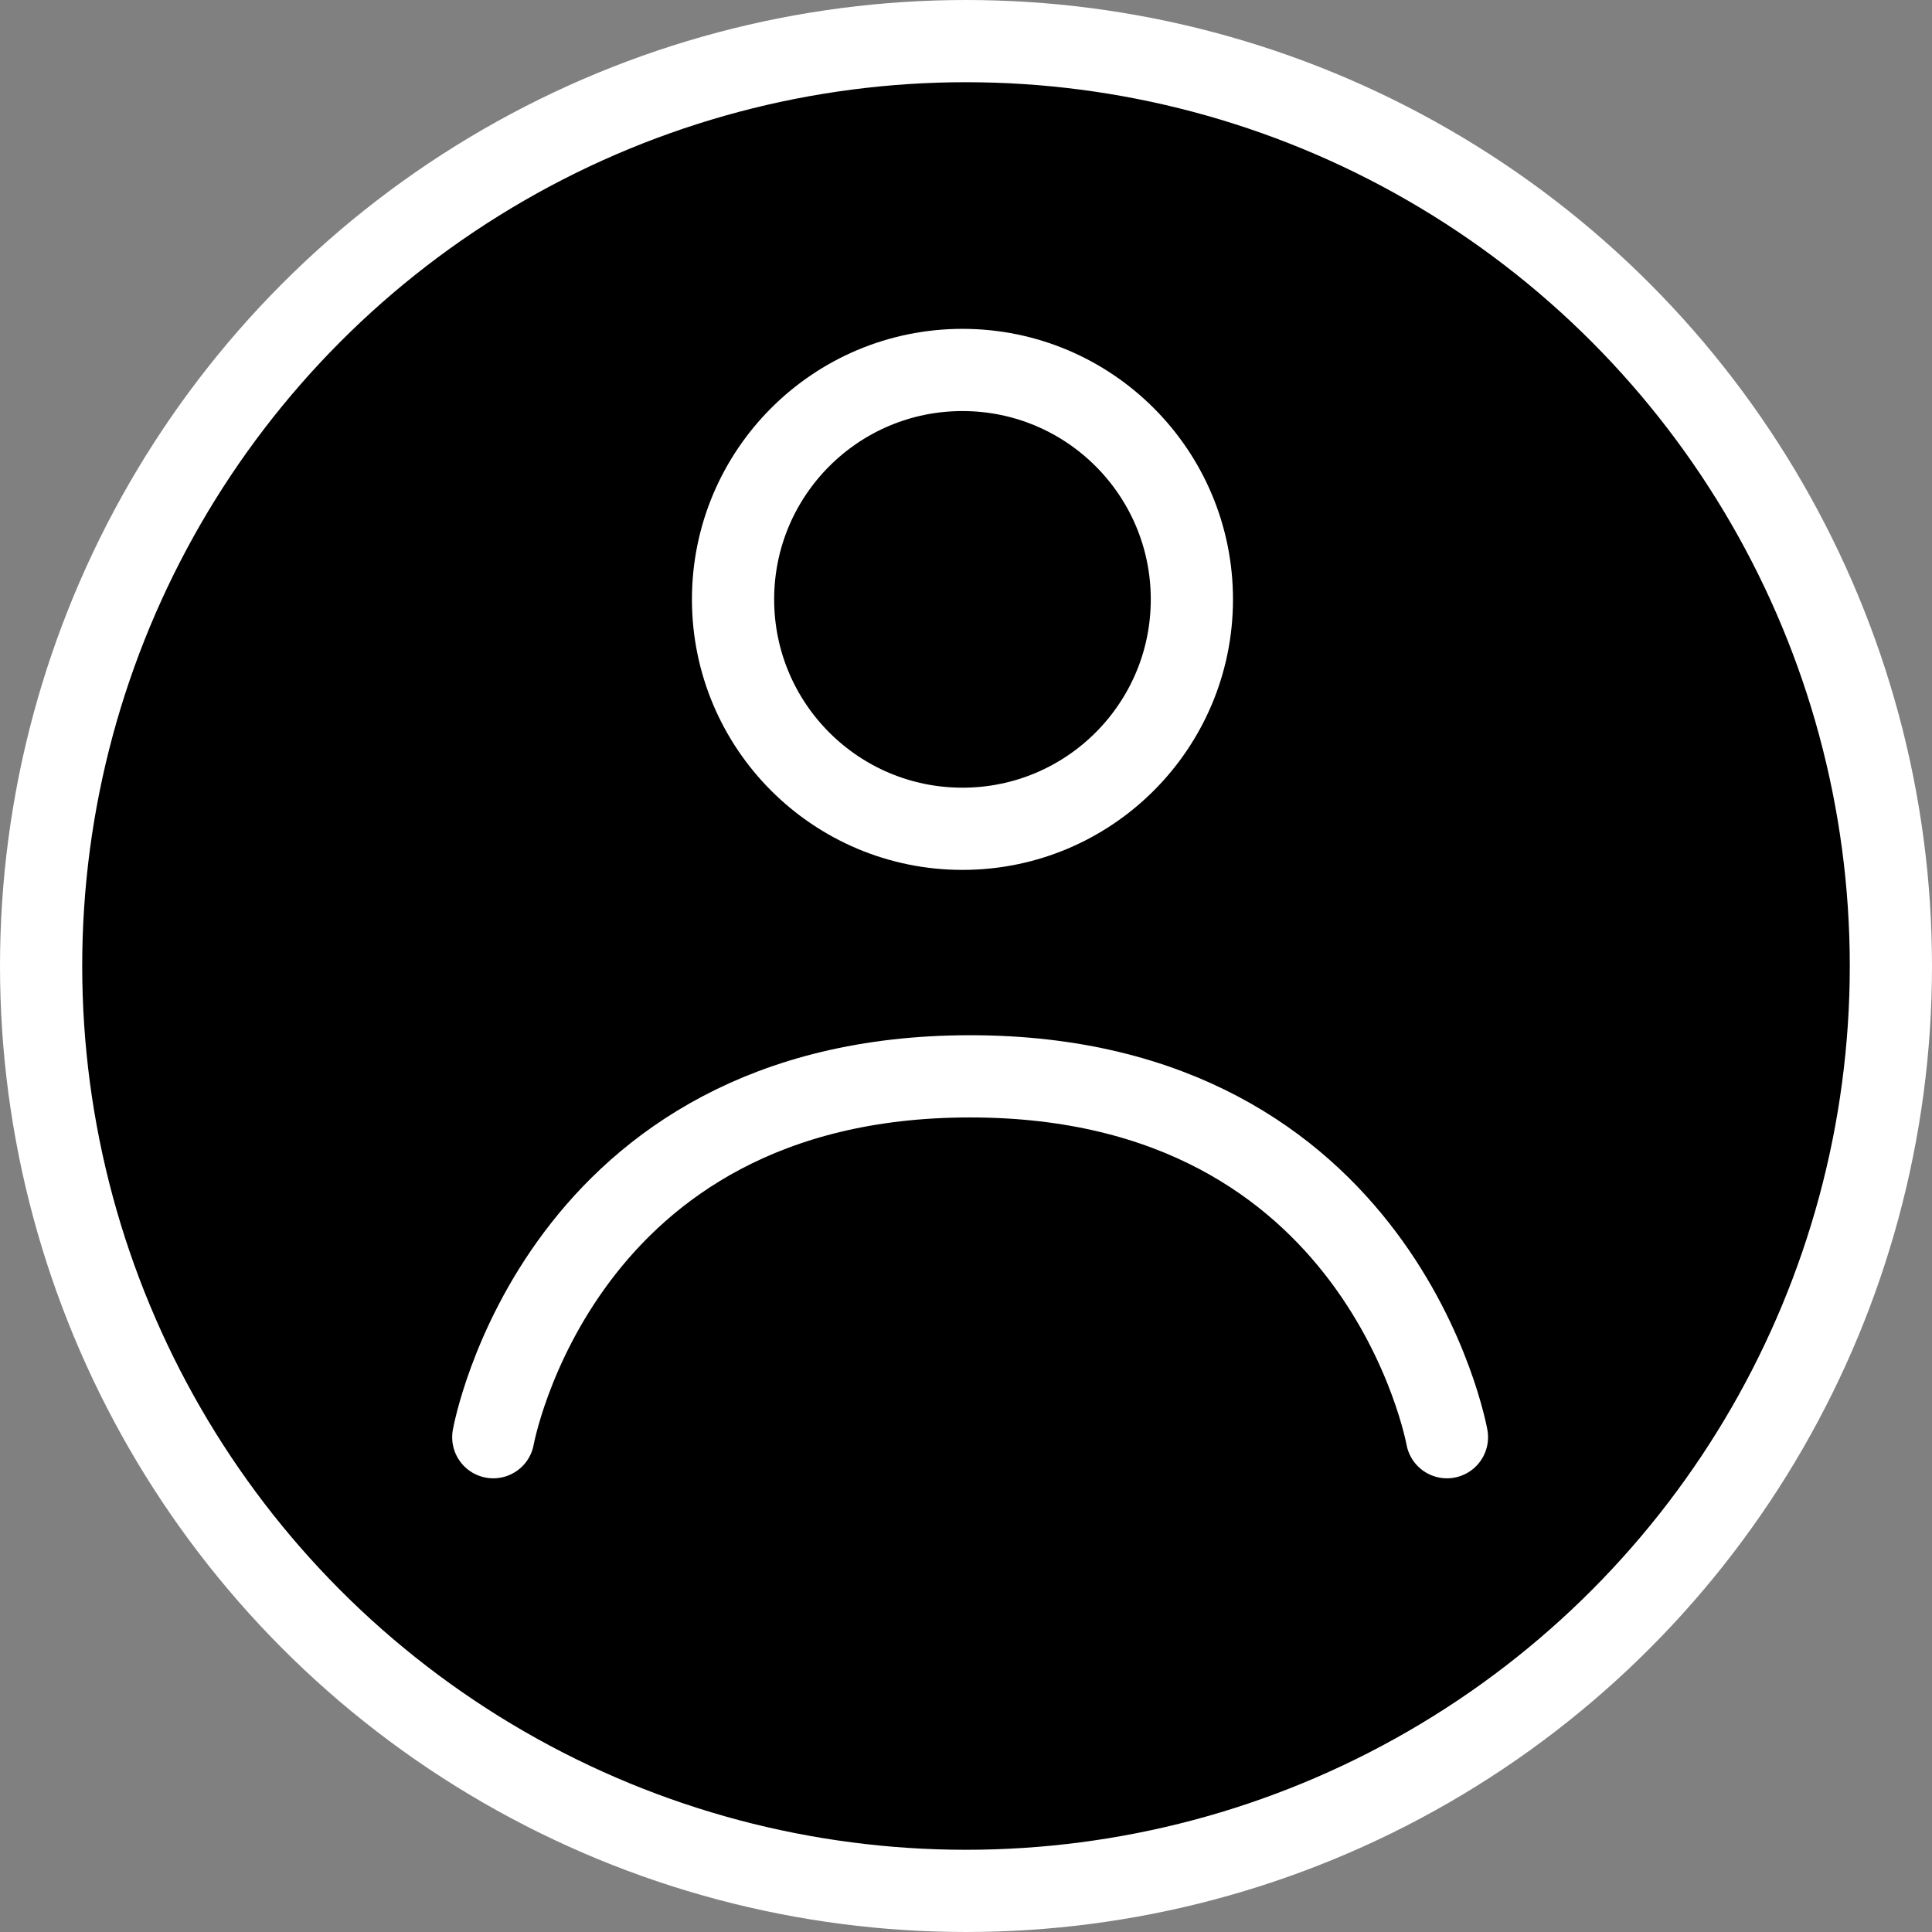 <svg width="47" height="47" viewBox="0 0 47 47" fill="none" xmlns="http://www.w3.org/2000/svg">
<rect x="0" y="0" width="47" height="47" fill="#808080" stroke="none"/>
<circle cx="23.5" cy="23.5" r="22.5" fill="black" stroke="white" stroke-width="2"/>
<path d="M12 34.963C12 34.963 13.568 26.184 23.6 26.184C33.633 26.184 35.2 34.963 35.2 34.963" stroke="white" stroke-width="2" stroke-linecap="round"/>
<circle cx="23.414" cy="14.581" r="5.581" fill="black" stroke="white" stroke-width="2"/>
</svg>
